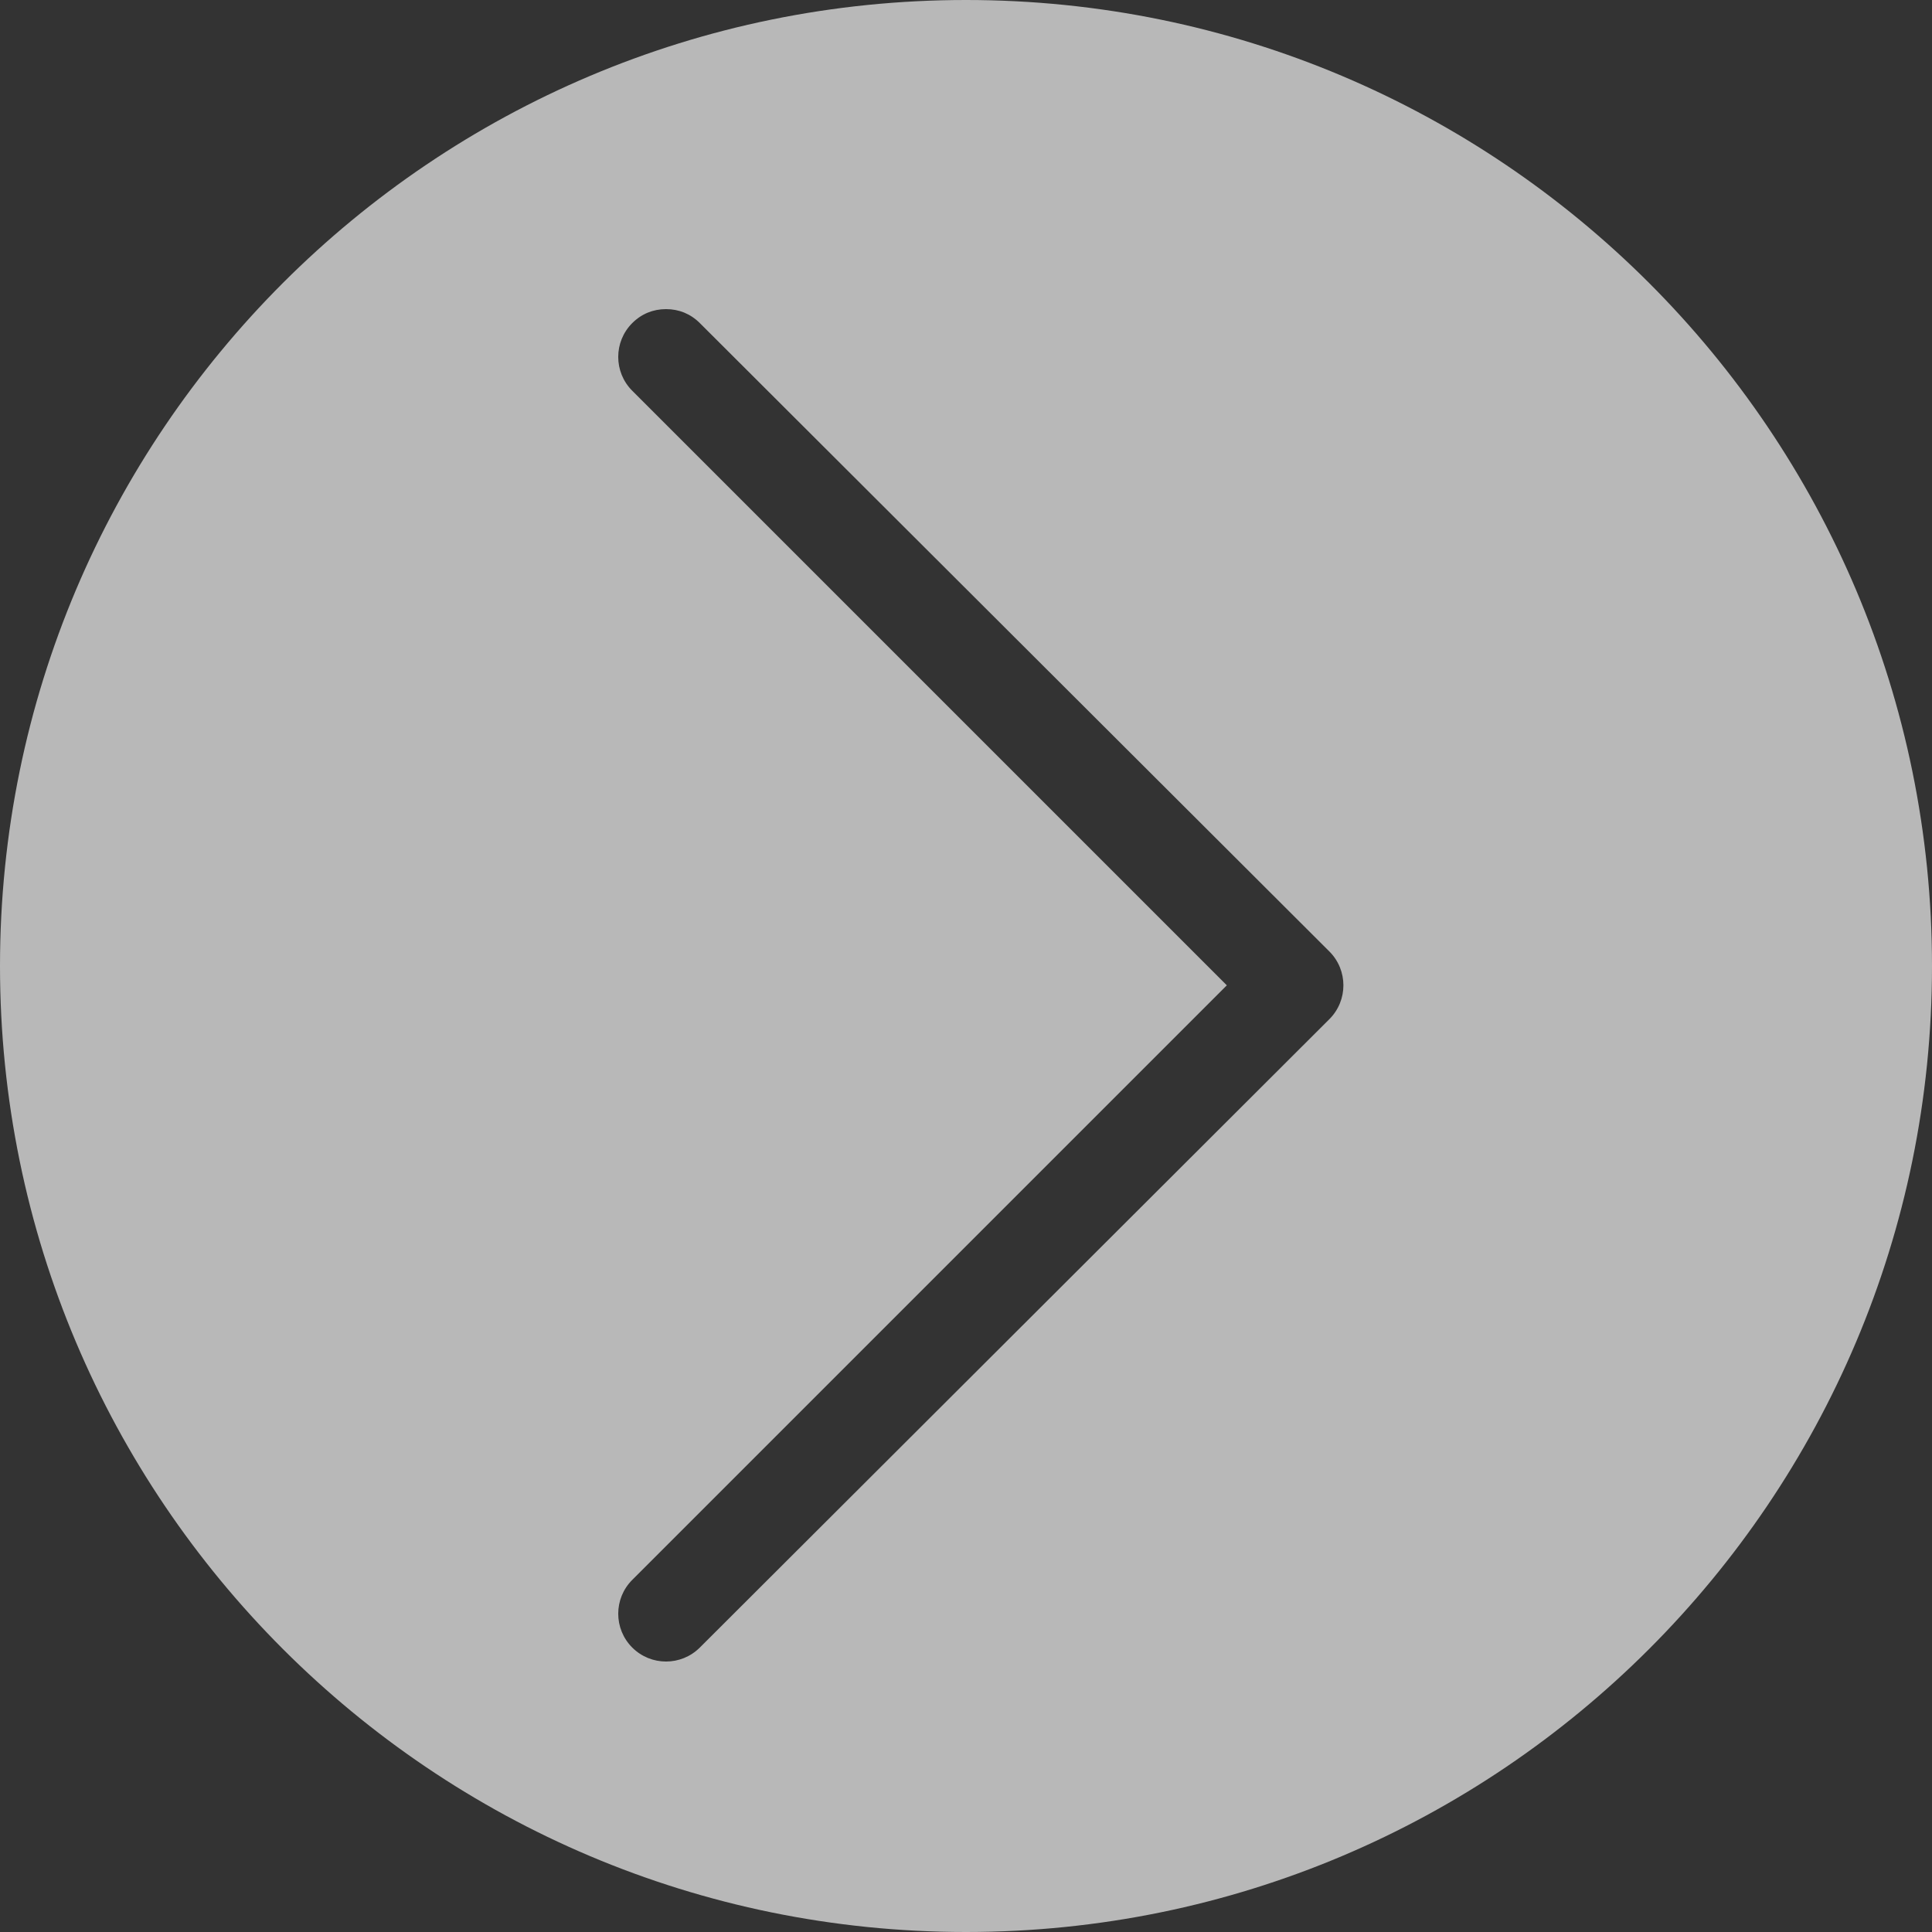<?xml version="1.0" encoding="UTF-8" standalone="no"?>
<svg width="50px" height="50px" viewBox="0 0 50 50" version="1.1" xmlns="http://www.w3.org/2000/svg" xmlns:xlink="http://www.w3.org/1999/xlink">
    <rect x="0" y="0" width="50" height="50" fill="#333333" stroke="none"/>
    <!-- Generator: Sketch 40.2 (33826) - http://www.bohemiancoding.com/sketch -->
    <title>btn_pic_right</title>
    <desc>Created with Sketch.</desc>
    <defs></defs>
    <g id="紅磚屋_UI-KIT" stroke="none" stroke-width="1" fill="none" fill-rule="evenodd" fill-opacity="0.65">
        <g id="UI-KIT" transform="translate(-303, -611)" fill="#FFFFFF">
            <path d="M328,661 C341.807,661 353,649.807 353,636 C353,622.193 341.807,611 328,611 C314.193,611 303,622.193 303,636 C303,649.807 314.193,661 328,661 Z M321.112,619.362 C320.871,619.121 320.569,619 320.237,619 C319.905,619 319.603,619.121 319.362,619.362 C318.879,619.845 318.879,620.629 319.362,621.112 L334.75,636.5 L319.362,651.888 C318.879,652.371 318.879,653.155 319.362,653.638 C319.845,654.121 320.629,654.121 321.112,653.638 L337.405,637.375 C337.888,636.892 337.888,636.108 337.405,635.625 L321.112,619.362 Z" id="btn_pic_right"></path>
        </g>
    </g>
</svg>